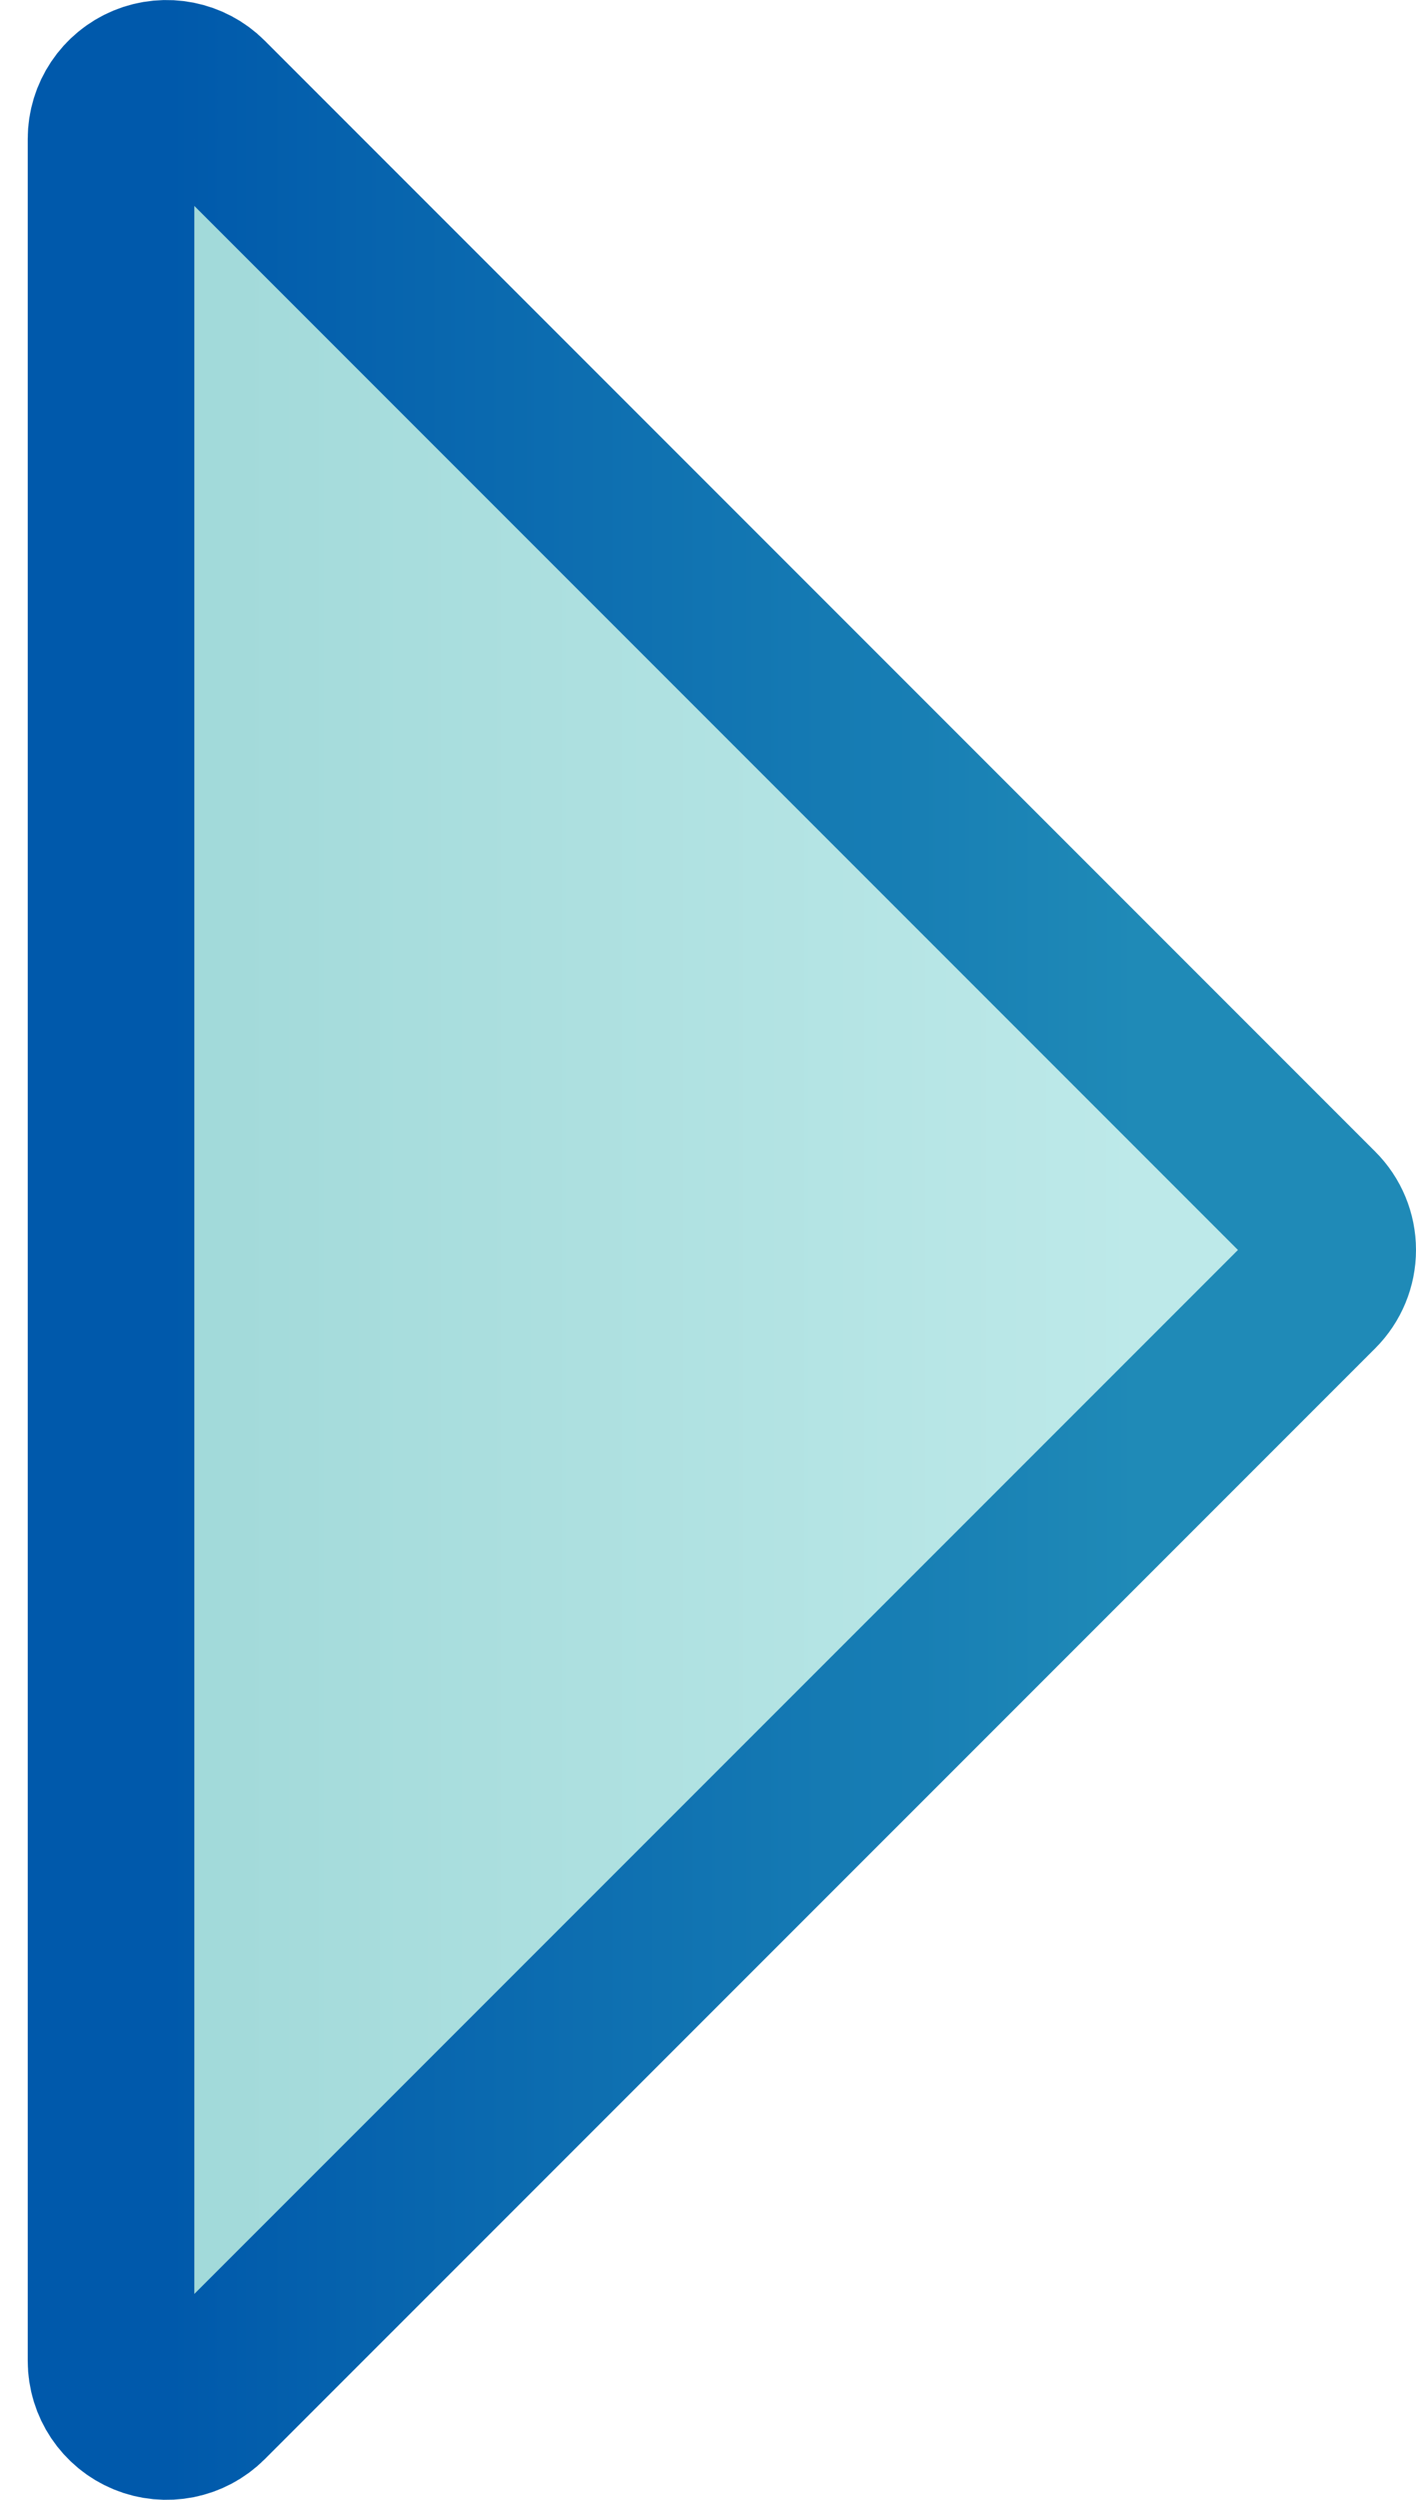 <svg width="17" height="30" viewBox="0 0 17 30" fill="none" xmlns="http://www.w3.org/2000/svg">
<path d="M1.745 1.051L1.745 1.051C1.994 0.948 2.281 1.005 2.471 1.195L15.805 14.529L15.805 14.529C15.93 14.654 16 14.823 16 15C16 15.177 15.93 15.346 15.805 15.472C15.805 15.472 15.805 15.472 15.805 15.472L2.471 28.805C2.281 28.995 1.994 29.052 1.745 28.949L1.745 28.949C1.496 28.846 1.333 28.603 1.333 28.333L1.333 1.667C1.333 1.397 1.496 1.154 1.745 1.051Z" fill="url(#paint0_linear_819_2740)" stroke="url(#paint1_linear_819_2740)" stroke-width="2"/>
<defs>
<linearGradient id="paint0_linear_819_2740" x1="17" y1="15" x2="0.333" y2="15" gradientUnits="userSpaceOnUse">
<stop offset="0.201" stop-color="#BDE9E9"/>
<stop offset="0.899" stop-color="#A1D9D9"/>
</linearGradient>
<linearGradient id="paint1_linear_819_2740" x1="17" y1="15" x2="0.333" y2="15" gradientUnits="userSpaceOnUse">
<stop offset="0.201" stop-color="#1F8AB7"/>
<stop offset="0.899" stop-color="#0059AB"/>
</linearGradient>
</defs>
</svg>
